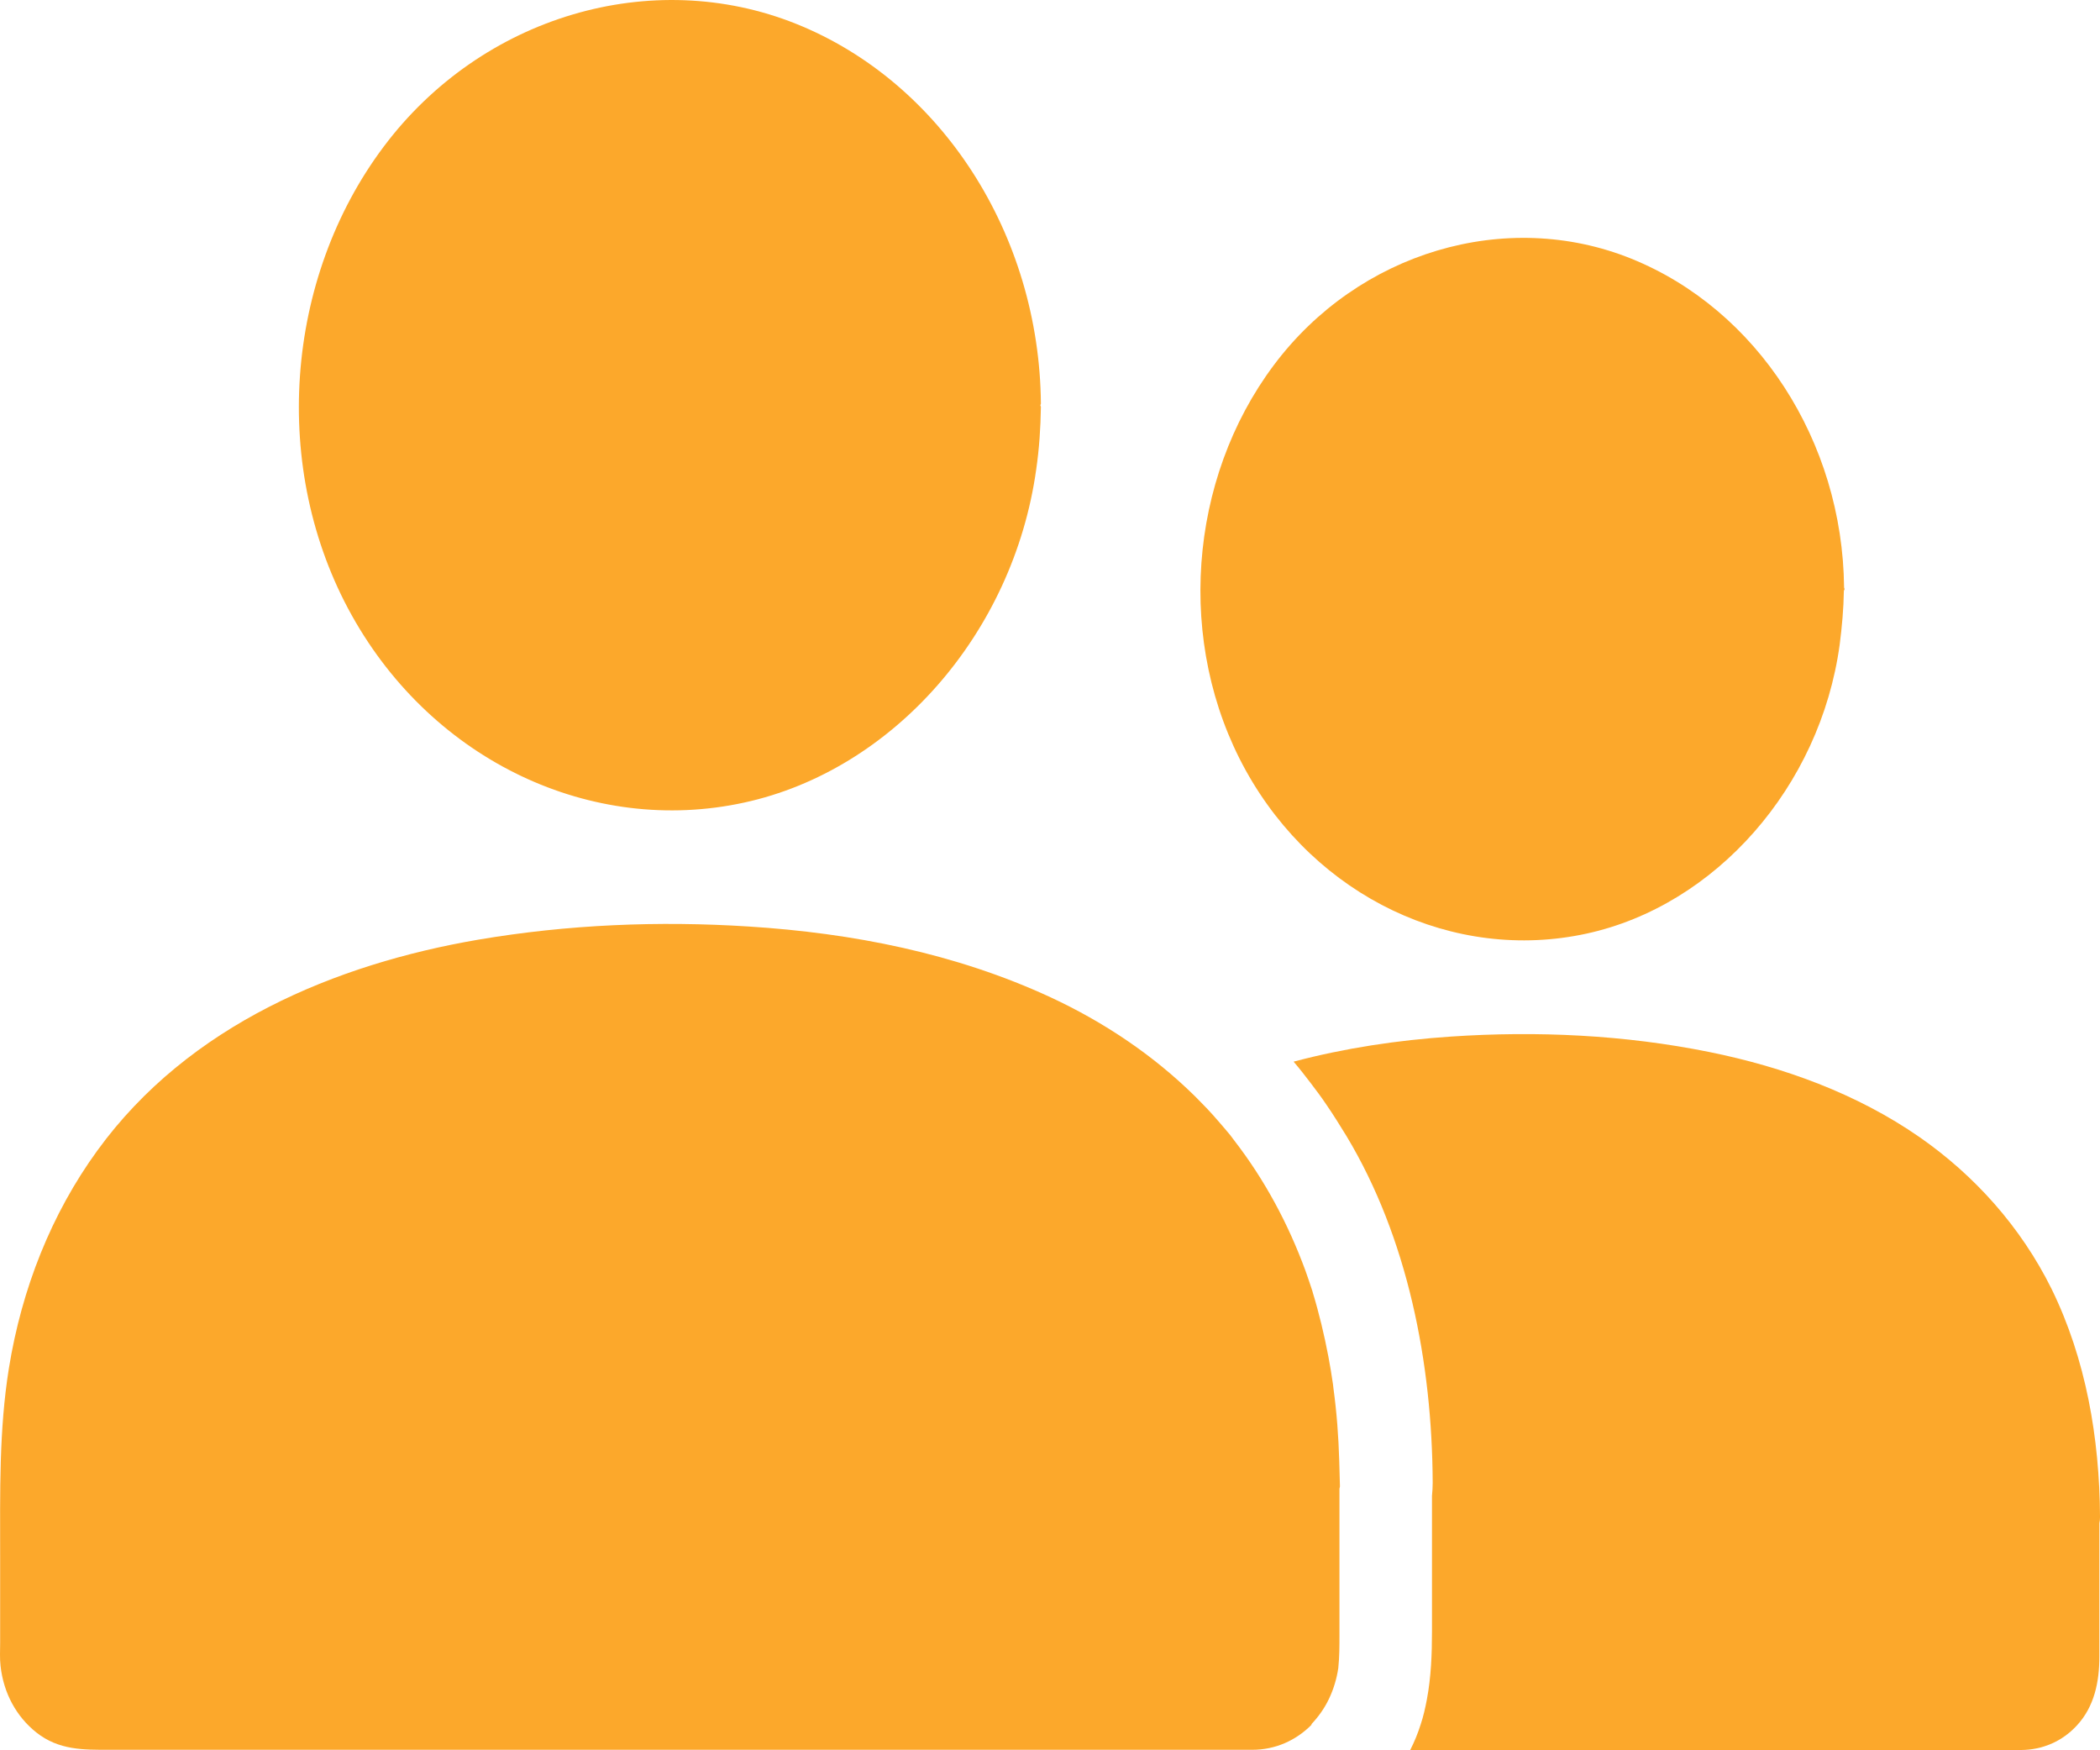 <svg width="30" height="25" viewBox="0 0 30 25" fill="none" xmlns="http://www.w3.org/2000/svg">
<path d="M19.132 20.866C19.122 20.519 19.096 20.172 19.049 19.829C19.046 19.811 19.046 19.793 19.043 19.775C19.023 19.641 19.003 19.511 18.977 19.377C18.917 19.063 18.844 18.756 18.751 18.452V18.449C18.718 18.348 18.685 18.25 18.649 18.149C18.401 17.473 18.063 16.848 17.636 16.295C17.626 16.28 17.616 16.27 17.606 16.255C17.596 16.241 17.586 16.23 17.576 16.215C17.497 16.118 17.335 15.934 17.335 15.934L17.245 15.836C17.245 15.836 17.133 15.72 17.076 15.663C16.471 15.066 15.765 14.597 15.011 14.246C13.647 13.614 12.174 13.328 10.701 13.234C9.41 13.151 8.109 13.205 6.831 13.422C4.805 13.769 2.696 14.633 1.389 16.436C0.733 17.339 0.31 18.409 0.127 19.544C-0.015 20.429 0.002 21.318 0.002 22.214V23.468C0.002 23.58 -0.005 23.688 0.008 23.797C0.051 24.183 0.233 24.519 0.521 24.747C0.842 25 1.193 24.993 1.561 24.993H17.89C18.215 24.993 18.513 24.863 18.741 24.631H18.731C18.831 24.526 18.917 24.407 18.983 24.27C19.049 24.133 19.096 23.981 19.119 23.822V23.818C19.135 23.666 19.135 23.511 19.135 23.356V21.264C19.139 21.253 19.139 21.242 19.142 21.231C19.139 21.112 19.135 20.989 19.132 20.866L19.132 20.866Z" fill="#FCA82B"/>
<path d="M30 21.668C30 21.701 29.997 21.73 29.991 21.755V23.659C29.991 24.028 29.918 24.375 29.673 24.642C29.458 24.877 29.176 24.993 28.875 24.996C28.226 25.004 27.574 24.996 26.925 24.996H20.146C20.205 24.881 20.255 24.758 20.294 24.635C20.334 24.516 20.361 24.396 20.384 24.274C20.444 23.956 20.457 23.627 20.457 23.298V21.365C20.463 21.303 20.467 21.242 20.467 21.18C20.46 19.464 20.109 17.679 19.235 16.226C19.142 16.075 19.05 15.926 18.951 15.782C18.878 15.673 18.802 15.572 18.722 15.467C18.643 15.363 18.563 15.261 18.48 15.164C19.215 14.969 19.97 14.857 20.725 14.806C21.956 14.723 23.208 14.781 24.422 15.027C25.472 15.24 26.521 15.616 27.425 16.244C28.203 16.786 28.868 17.52 29.309 18.412C29.799 19.413 29.994 20.541 30 21.668L30 21.668Z" fill="#FCA82B"/>
<path d="M26.351 8.414C26.351 8.421 26.344 8.425 26.344 8.432C26.344 8.436 26.341 8.436 26.341 8.439C26.337 8.699 26.314 8.952 26.281 9.209C26.003 11.24 24.507 12.934 22.666 13.335C20.769 13.748 18.8 12.815 17.797 11.005C16.794 9.191 16.976 6.846 18.197 5.216C19.405 3.601 21.514 2.972 23.305 3.695C25.102 4.421 26.324 6.3 26.344 8.392C26.344 8.4 26.351 8.407 26.351 8.414L26.351 8.414Z" fill="#FCA82B"/>
<path d="M14.863 5.787C14.863 5.798 14.87 5.806 14.87 5.809C14.866 6.109 14.846 6.409 14.803 6.705C14.476 9.047 12.758 11.002 10.629 11.464C8.451 11.938 6.187 10.868 5.028 8.794C3.859 6.702 4.065 3.981 5.482 2.094C6.878 0.233 9.308 -0.489 11.377 0.342C13.453 1.177 14.85 3.352 14.87 5.766C14.87 5.773 14.863 5.78 14.863 5.787L14.863 5.787Z" fill="#FCA82B"/>
</svg>
